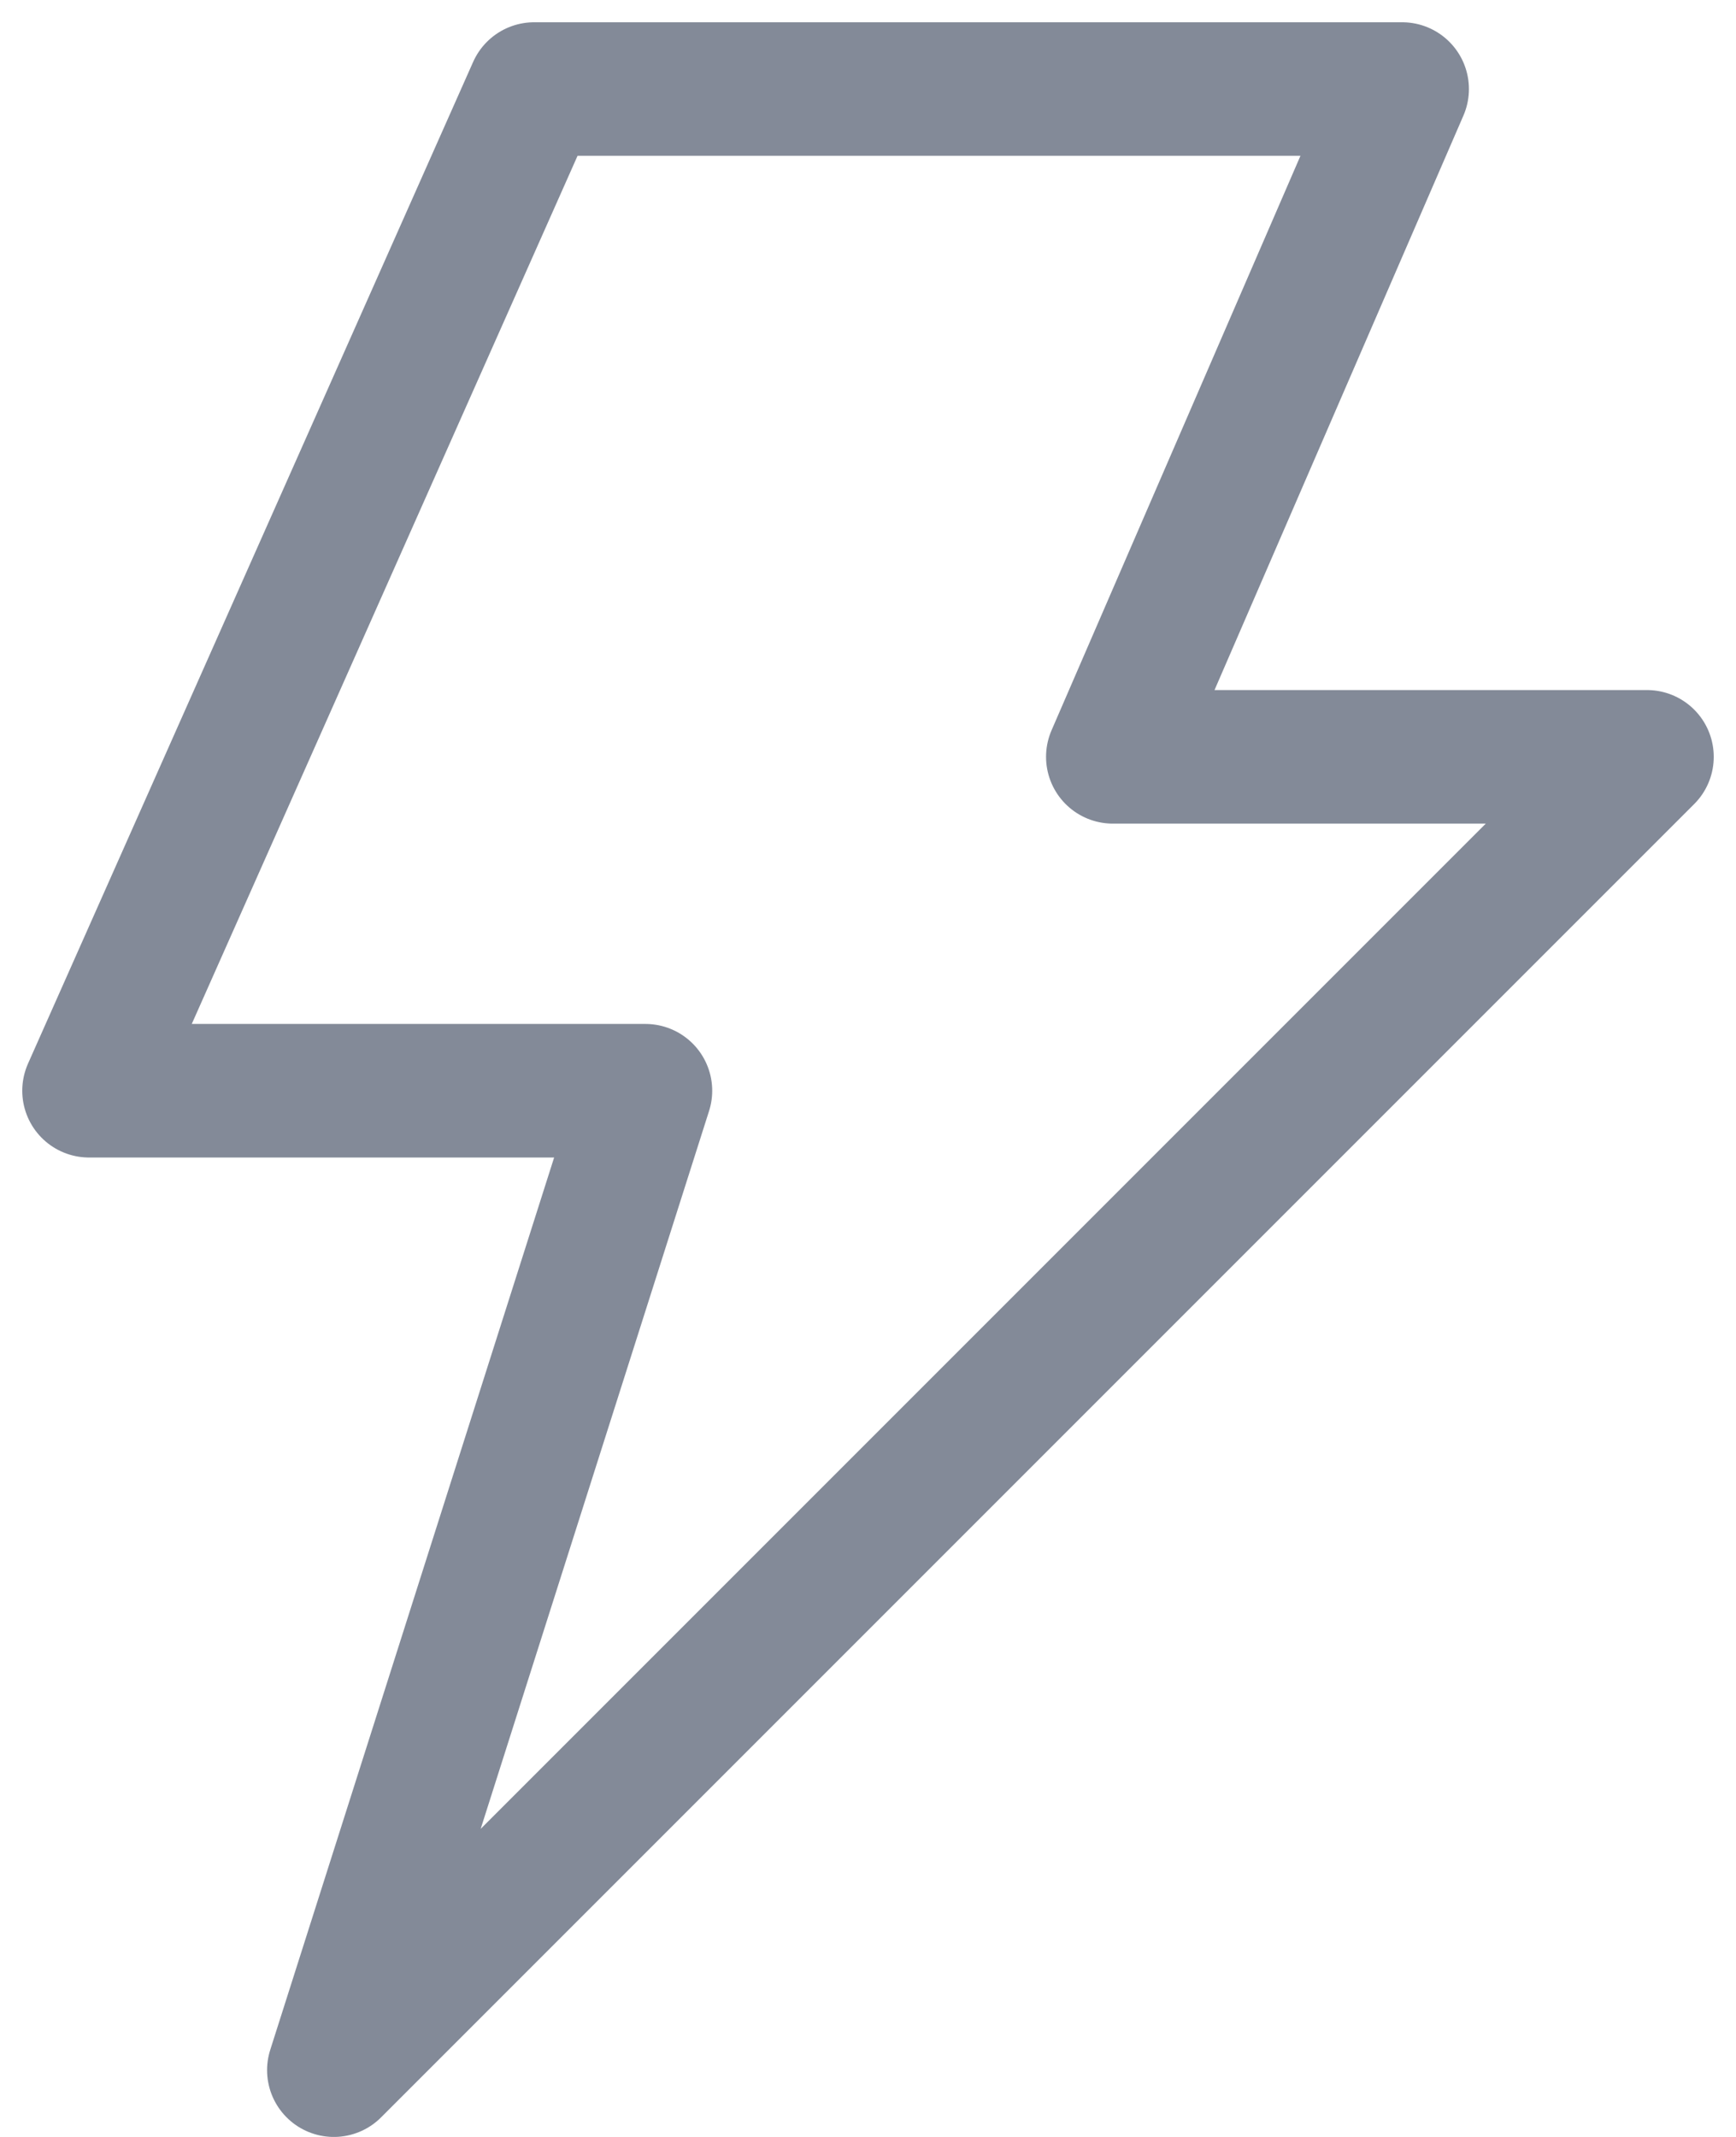 <svg width="39" height="48" viewBox="0 0 39 48" fill="none" xmlns="http://www.w3.org/2000/svg">
<path d="M14.5 24.5L7.5 46.5L37 17H25L31.5 2H12L2 24.5H14.5Z" stroke="#838A98" stroke-width="3" stroke-linejoin="round"/>
</svg>
